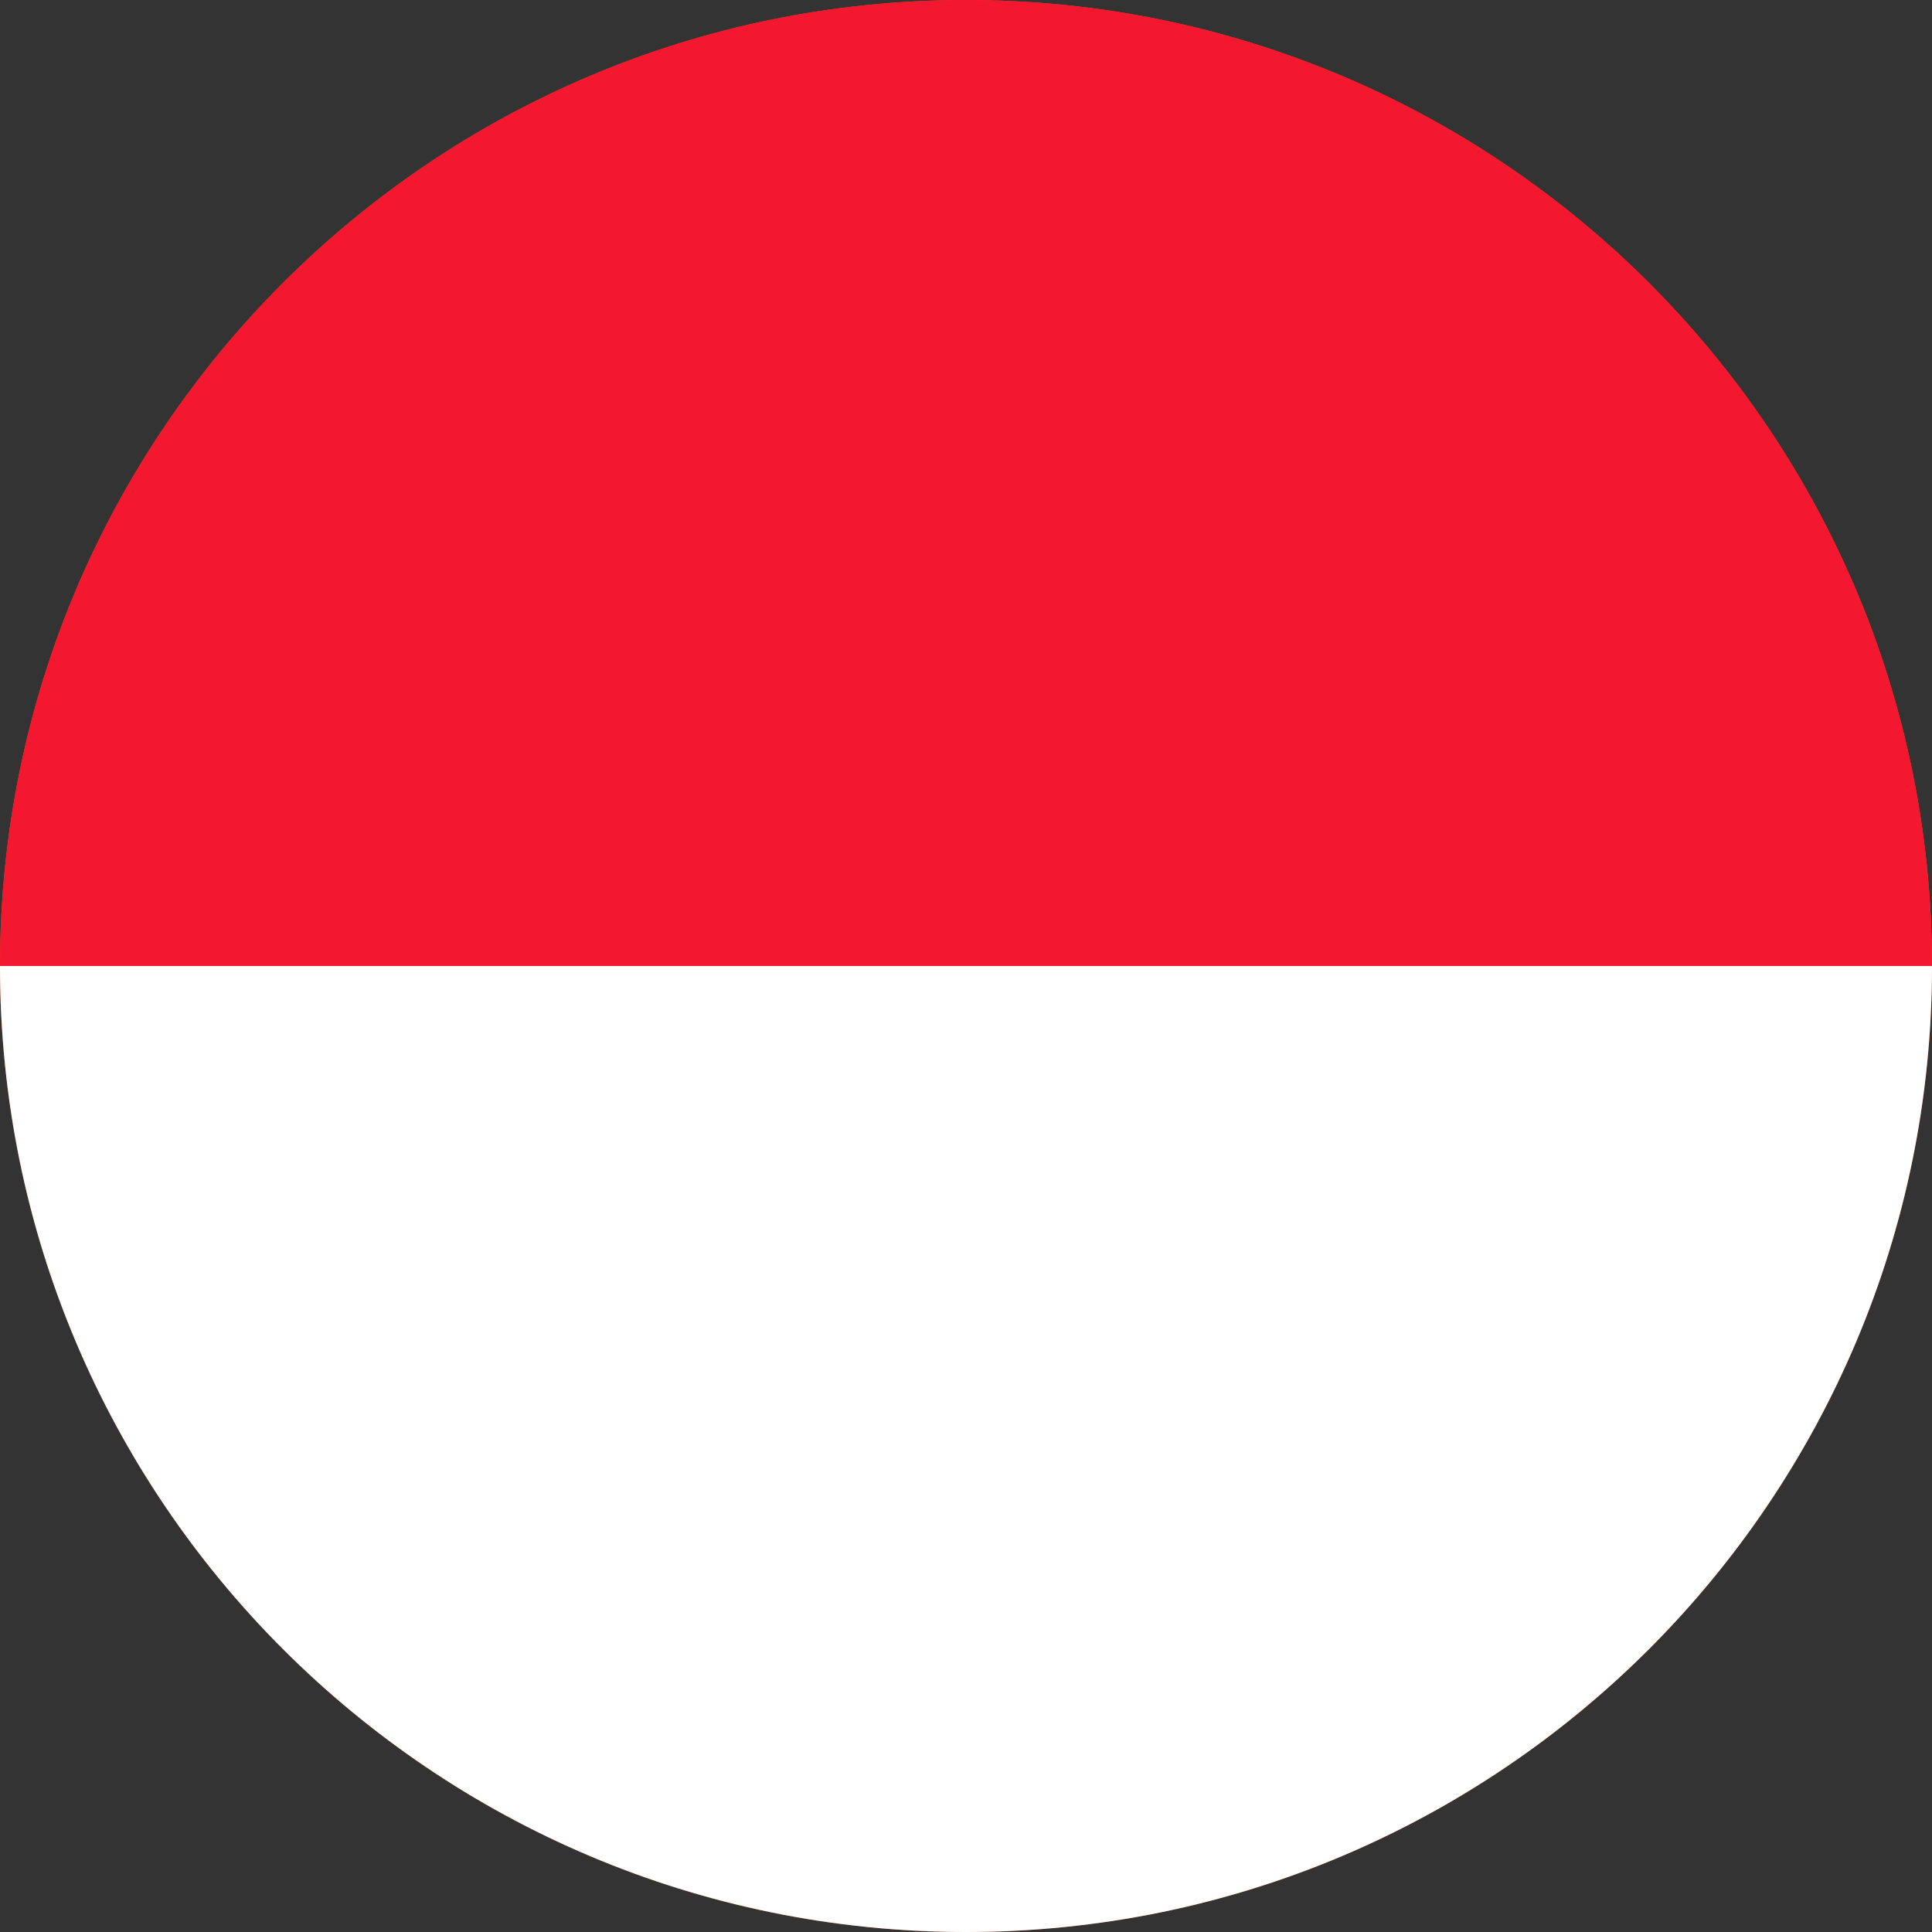 <svg width="40" height="40" viewBox="0 0 40 40" fill="none" xmlns="http://www.w3.org/2000/svg">
<rect x="0" y="0" width="40" height="40" fill="#333333" stroke="none"/>
<g clip-path="url(#clip0_769_19722)">
<path d="M0 20C0 8.954 8.954 0 20 0C31.046 0 40 8.954 40 20C40 31.046 31.046 40 20 40C8.954 40 0 31.046 0 20Z" fill="#E94E0F"/>
<g clip-path="url(#clip1_769_19722)">
<path fill-rule="evenodd" clip-rule="evenodd" d="M-7 0H46.333V20H-7V0Z" fill="#F31830"/>
<path fill-rule="evenodd" clip-rule="evenodd" d="M-7 20H46.333V40H-7V20Z" fill="white"/>
</g>
</g>
<defs>
<clipPath id="clip0_769_19722">
<path d="M0 20C0 8.954 8.954 0 20 0C31.046 0 40 8.954 40 20C40 31.046 31.046 40 20 40C8.954 40 0 31.046 0 20Z" fill="white"/>
</clipPath>
<clipPath id="clip1_769_19722">
<rect width="53.333" height="40" fill="white" transform="translate(-7)"/>
</clipPath>
</defs>
</svg>
